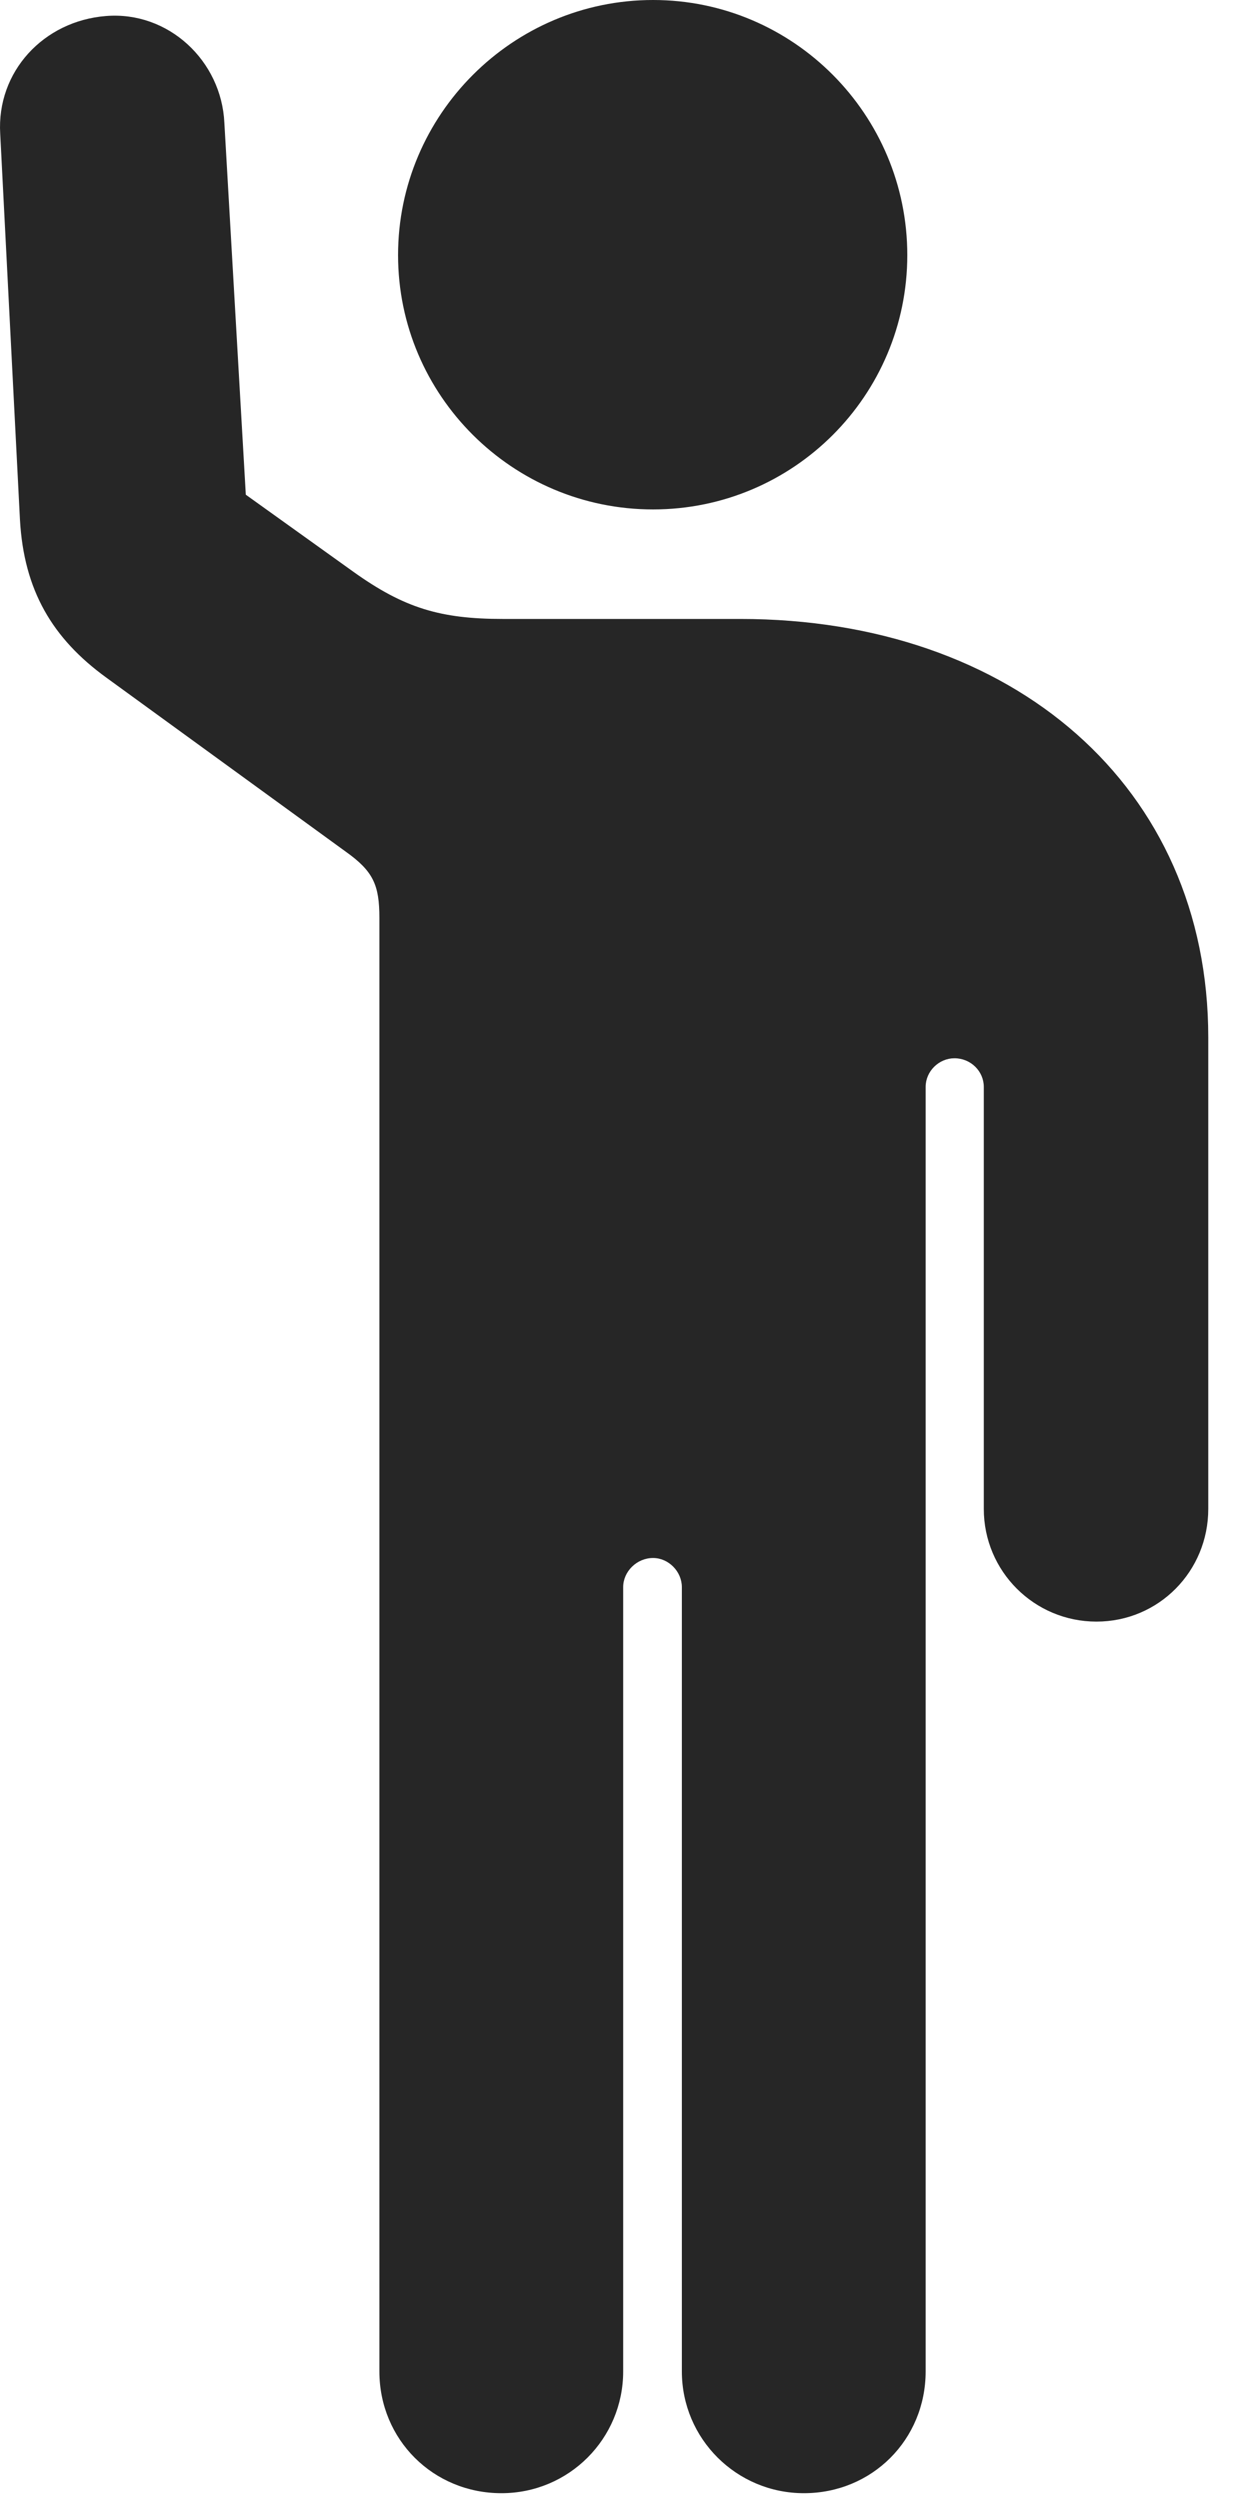 <?xml version="1.0" encoding="UTF-8"?>
<!--Generator: Apple Native CoreSVG 326-->
<!DOCTYPE svg PUBLIC "-//W3C//DTD SVG 1.1//EN" "http://www.w3.org/Graphics/SVG/1.1/DTD/svg11.dtd">
<svg version="1.1" xmlns="http://www.w3.org/2000/svg" xmlns:xlink="http://www.w3.org/1999/xlink"
       viewBox="0 0 11.688 23.425">
       <g>
              <rect height="23.425" opacity="0" width="11.688" x="0" y="0" />
              <path d="M0.002 1.254L0.187 4.869C0.224 5.531 0.491 5.982 0.997 6.349L3.236 7.976C3.499 8.162 3.556 8.291 3.556 8.601L3.556 22.218C3.556 22.857 4.061 23.359 4.7 23.359C5.332 23.359 5.841 22.849 5.841 22.218L5.841 14.87C5.841 14.724 5.968 14.597 6.121 14.597C6.267 14.597 6.391 14.724 6.391 14.87L6.391 22.218C6.391 22.849 6.903 23.359 7.535 23.359C8.174 23.359 8.676 22.857 8.676 22.218L8.676 10.183C8.676 10.037 8.8 9.915 8.946 9.915C9.099 9.915 9.221 10.037 9.221 10.183L9.221 14.137C9.221 14.722 9.694 15.193 10.277 15.193C10.86 15.193 11.325 14.722 11.325 14.137L11.325 9.721C11.325 7.369 9.497 5.799 6.938 5.799L4.713 5.799C4.127 5.799 3.788 5.697 3.312 5.357L2.304 4.635L2.103 1.151C2.076 0.568 1.577 0.103 0.994 0.15C0.409 0.196-0.033 0.671 0.002 1.254ZM6.121 4.773C7.437 4.773 8.504 3.706 8.504 2.39C8.504 1.074 7.437 0 6.121 0C4.805 0 3.731 1.074 3.731 2.39C3.731 3.706 4.805 4.773 6.121 4.773Z"
                     fill="currentColor" fill-opacity="0.85" />
       </g>
</svg>
